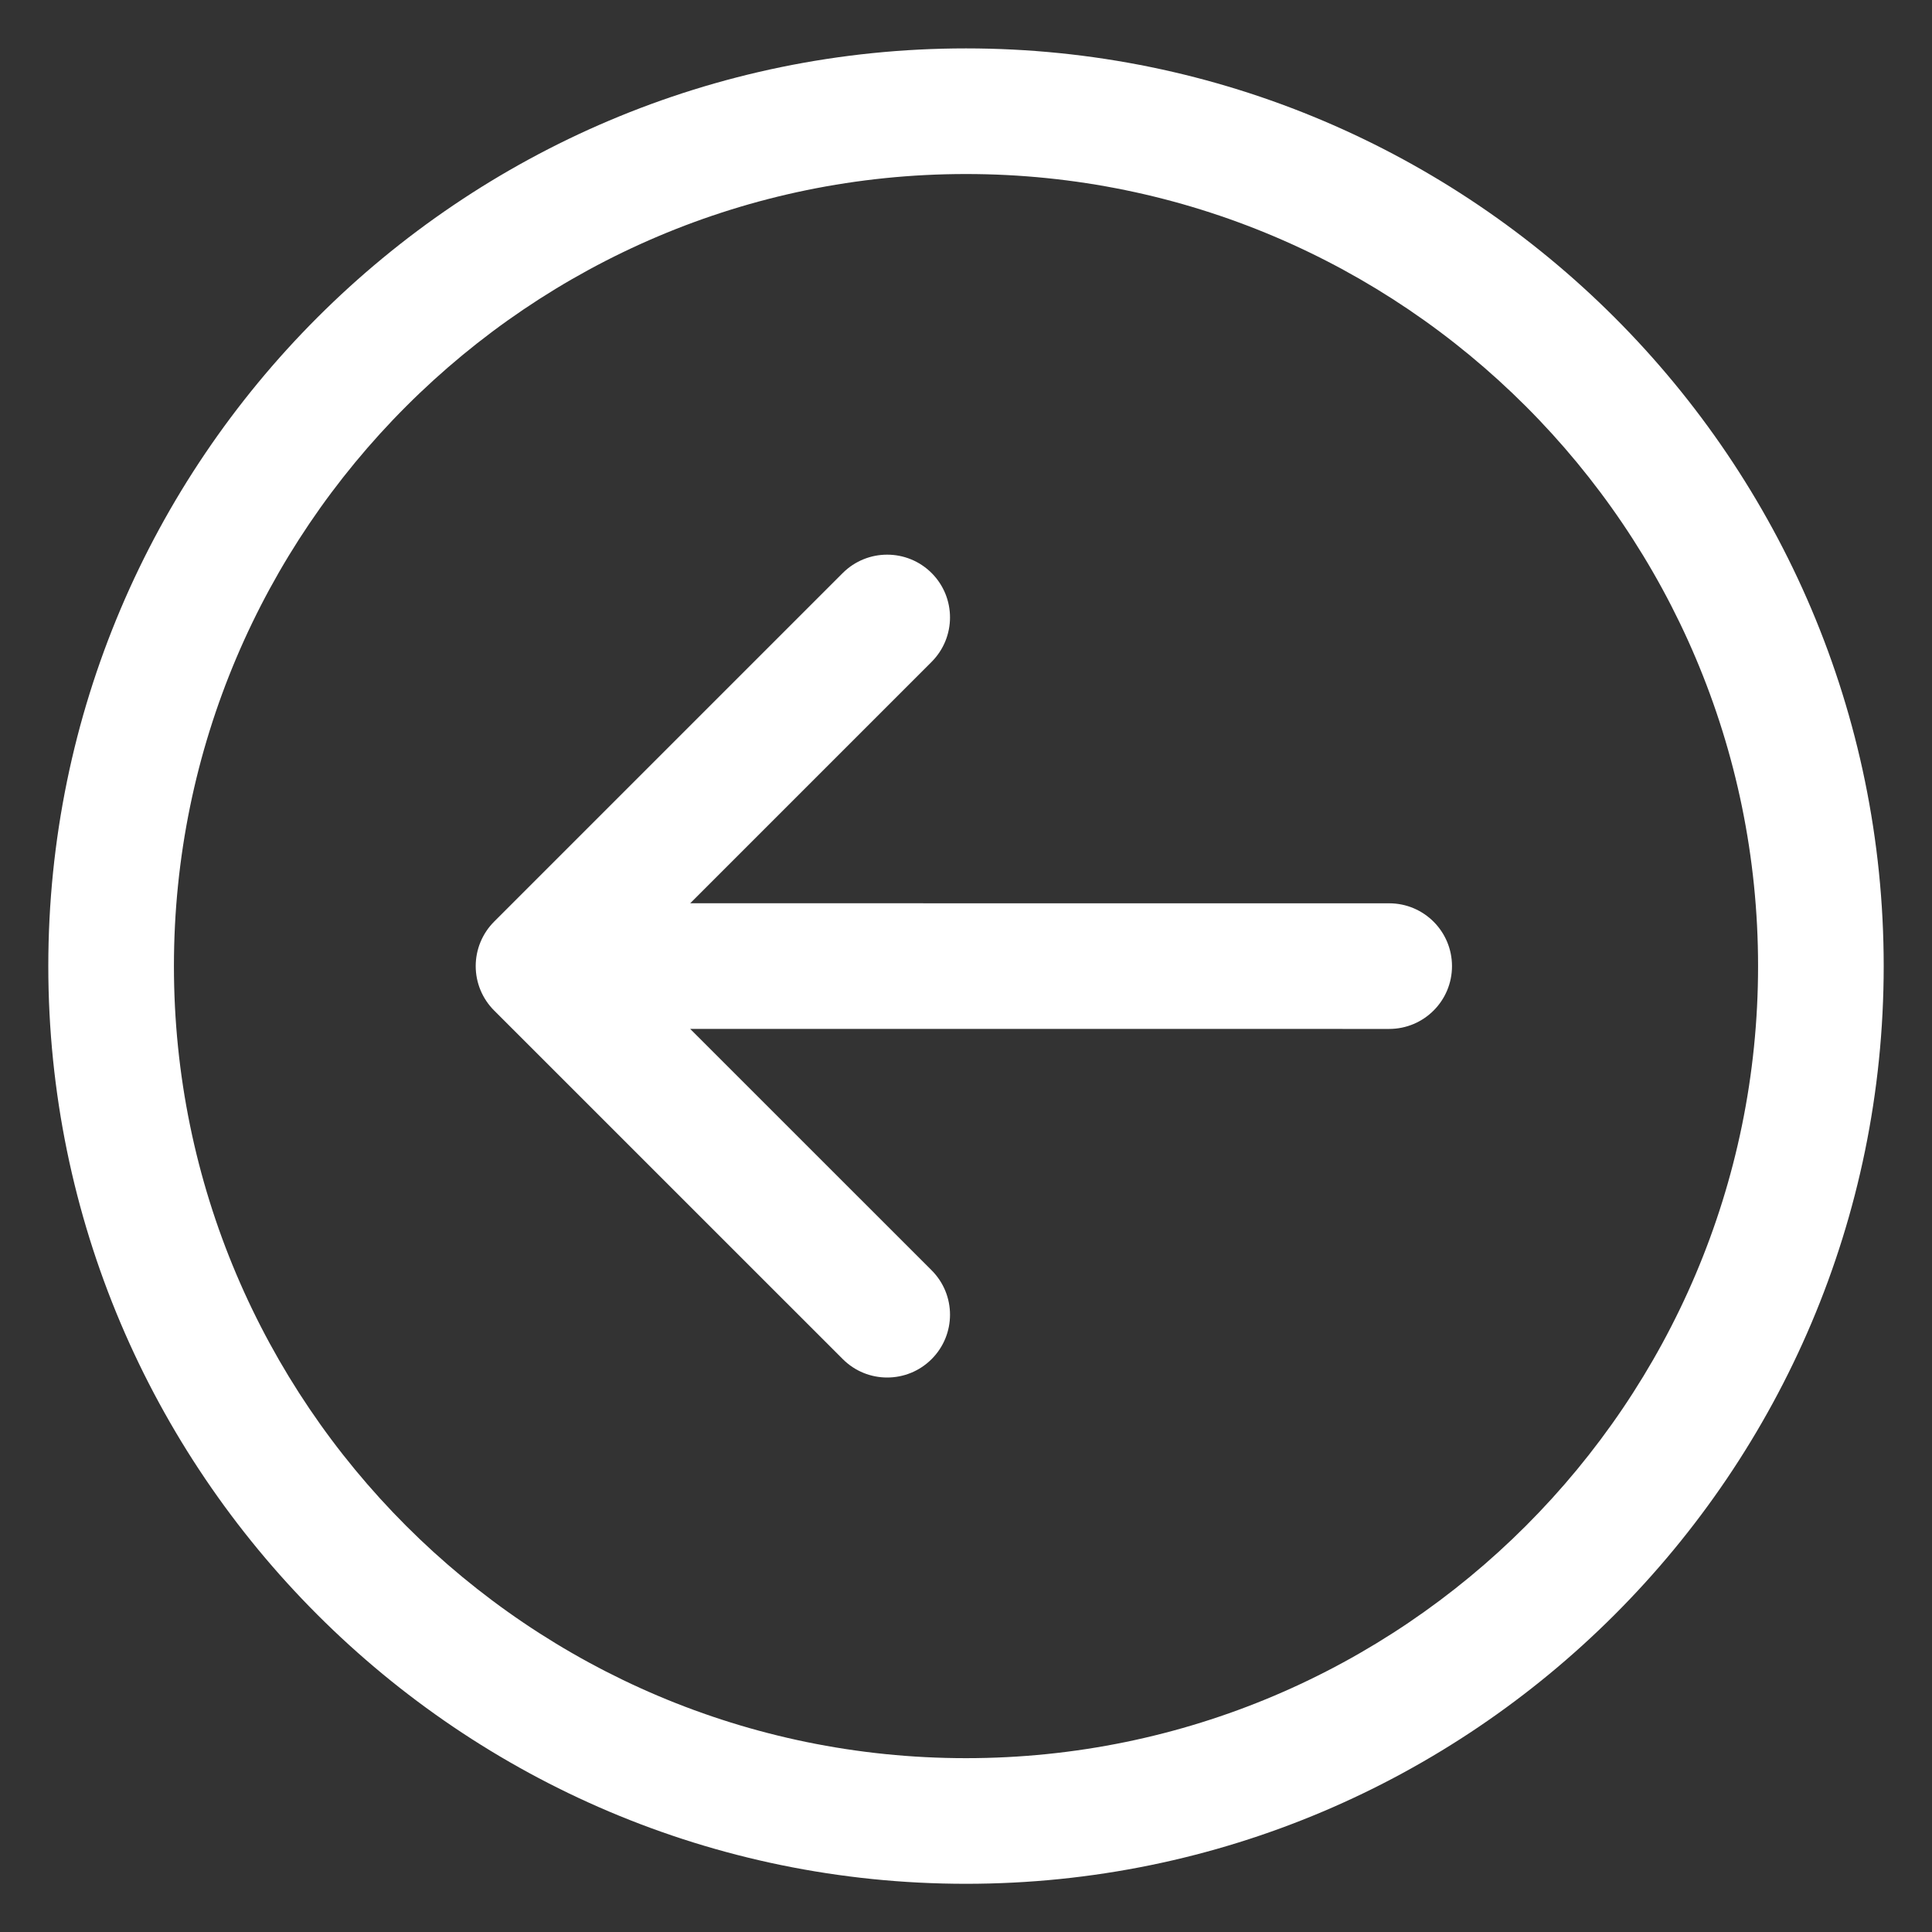 <svg width="40" height="40" viewBox="0 0 40 40" fill="none" xmlns="http://www.w3.org/2000/svg">
<rect x="0" y="0" width="40" height="40" fill="#333333" stroke="none"/>
<path d="M20 1.002C30.477 1.002 39 9.525 39 20.002C39 30.479 30.477 39.002 20 39.002C9.523 39.002 1 30.479 1 20.002C1 9.525 9.523 1.002 20 1.002ZM20 36.401C29.043 36.401 36.399 29.044 36.399 20.002C36.399 10.96 29.043 3.603 20 3.603C10.958 3.603 3.601 10.96 3.601 20.002C3.601 29.044 10.958 36.401 20 36.401Z" fill="white"/>
<path d="M17.448 11.864C17.956 11.357 18.78 11.357 19.288 11.864C19.796 12.372 19.796 13.195 19.287 13.704L14.29 18.701L28.761 18.702C29.48 18.702 30.062 19.284 30.062 20.003C30.062 20.721 29.48 21.303 28.761 21.303L14.289 21.302L19.288 26.3C19.796 26.808 19.796 27.631 19.288 28.139C19.034 28.393 18.701 28.52 18.368 28.52C18.035 28.52 17.703 28.393 17.449 28.139L10.23 20.921C9.986 20.677 9.849 20.347 9.849 20.002C9.849 19.657 9.986 19.326 10.23 19.082L17.448 11.864Z" fill="white"/>
</svg>
